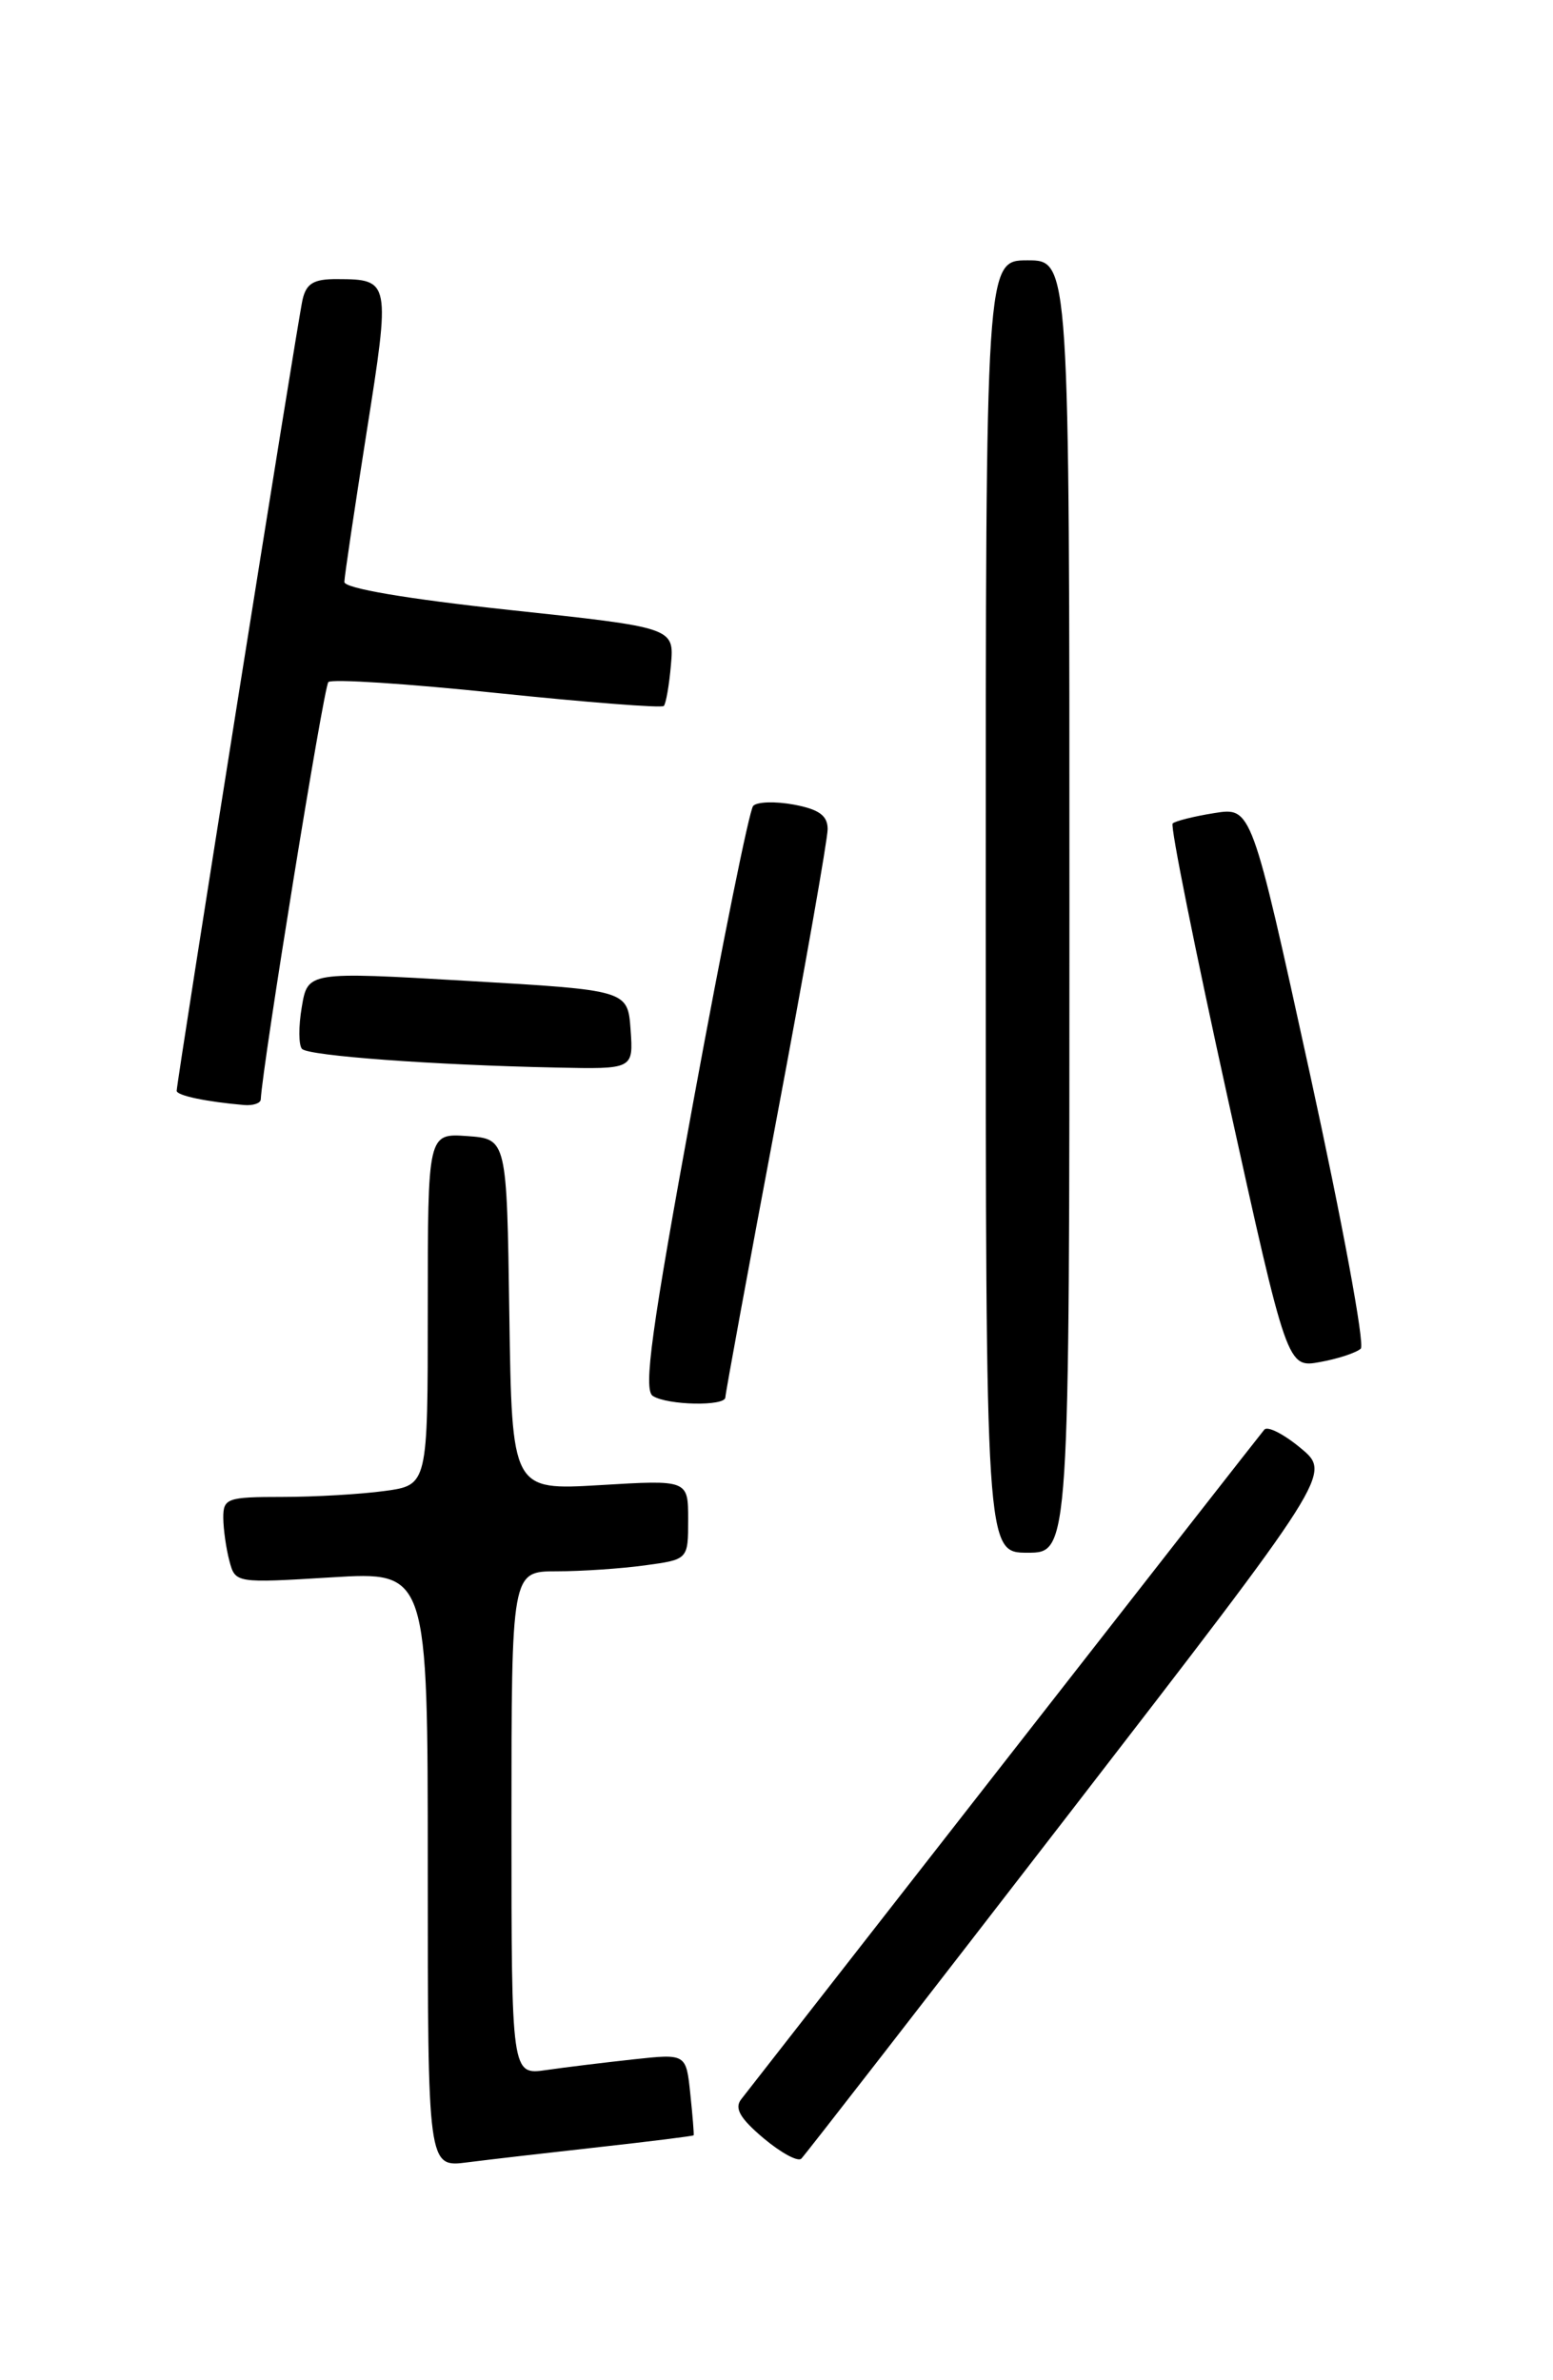 <?xml version="1.0" encoding="UTF-8" standalone="no"?>
<!DOCTYPE svg PUBLIC "-//W3C//DTD SVG 1.1//EN" "http://www.w3.org/Graphics/SVG/1.1/DTD/svg11.dtd" >
<svg xmlns="http://www.w3.org/2000/svg" xmlns:xlink="http://www.w3.org/1999/xlink" version="1.1" viewBox="0 0 167 256">
 <g >
 <path fill="currentColor"
d=" M 64.50 230.92 C 70.00 230.31 74.54 229.74 74.59 229.66 C 74.64 229.57 74.48 227.56 74.23 225.19 C 73.78 220.88 73.78 220.88 68.14 221.49 C 65.04 221.83 60.81 222.34 58.75 222.64 C 55.00 223.18 55.00 223.18 55.00 196.09 C 55.00 169.00 55.00 169.00 59.86 169.00 C 62.53 169.00 66.81 168.71 69.36 168.36 C 74.00 167.73 74.00 167.73 74.00 163.44 C 74.00 159.16 74.00 159.16 64.52 159.73 C 55.05 160.29 55.05 160.29 54.77 141.40 C 54.50 122.50 54.50 122.50 50.25 122.19 C 46.00 121.89 46.00 121.89 46.00 140.81 C 46.00 159.73 46.00 159.73 41.36 160.36 C 38.81 160.71 33.86 161.00 30.36 161.00 C 24.43 161.00 24.00 161.15 24.01 163.25 C 24.02 164.49 24.32 166.58 24.67 167.89 C 25.30 170.27 25.35 170.28 35.65 169.65 C 46.00 169.02 46.00 169.02 46.00 201.07 C 46.00 233.12 46.00 233.12 50.25 232.57 C 52.59 232.27 59.00 231.53 64.50 230.92 Z  M 115.01 195.01 C 143.18 158.51 143.18 158.51 139.88 155.76 C 138.07 154.25 136.31 153.35 135.96 153.76 C 135.61 154.17 123.04 170.25 108.02 189.50 C 93.00 208.75 80.26 225.08 79.70 225.79 C 78.95 226.75 79.58 227.84 82.09 229.96 C 83.97 231.54 85.80 232.54 86.17 232.17 C 86.55 231.80 99.52 215.08 115.01 195.01 Z  M 115.00 97.50 C 115.00 28.00 115.00 28.00 110.50 28.00 C 106.00 28.00 106.00 28.00 106.00 97.50 C 106.00 167.00 106.00 167.00 110.50 167.00 C 115.00 167.00 115.00 167.00 115.00 97.50 Z  M 78.00 150.29 C 78.00 149.91 80.47 136.44 83.50 120.37 C 86.53 104.29 89.00 90.26 89.00 89.18 C 89.00 87.72 88.08 87.05 85.37 86.54 C 83.37 86.17 81.40 86.23 80.99 86.68 C 80.58 87.13 77.69 101.41 74.57 118.41 C 70.04 143.06 69.16 149.48 70.20 150.14 C 71.79 151.15 78.00 151.27 78.00 150.29 Z  M 146.33 145.05 C 146.78 144.61 144.32 131.32 140.87 115.53 C 134.58 86.81 134.58 86.81 130.58 87.45 C 128.38 87.80 126.36 88.31 126.10 88.57 C 125.83 88.83 128.50 102.12 132.02 118.10 C 138.42 147.14 138.42 147.14 141.96 146.49 C 143.91 146.14 145.87 145.48 146.33 145.05 Z  M 28.04 118.25 C 28.23 114.53 34.81 73.85 35.31 73.36 C 35.66 73.00 43.83 73.53 53.46 74.54 C 63.09 75.54 71.15 76.17 71.38 75.93 C 71.61 75.69 71.96 73.70 72.15 71.50 C 72.50 67.50 72.50 67.50 54.75 65.60 C 43.69 64.41 37.01 63.27 37.03 62.59 C 37.04 61.99 38.12 54.75 39.42 46.50 C 42.00 30.19 41.97 30.04 36.27 30.02 C 33.73 30.00 32.93 30.48 32.53 32.25 C 32.00 34.56 19.00 116.33 19.00 117.32 C 19.00 117.83 22.18 118.50 26.25 118.85 C 27.21 118.93 28.02 118.66 28.04 118.25 Z  M 67.81 110.75 C 67.50 106.50 67.50 106.50 50.29 105.50 C 33.09 104.50 33.09 104.50 32.45 108.32 C 32.09 110.42 32.11 112.44 32.48 112.82 C 33.22 113.56 46.63 114.55 59.81 114.82 C 68.11 115.00 68.11 115.00 67.81 110.75 Z "/>
</g>
</svg>